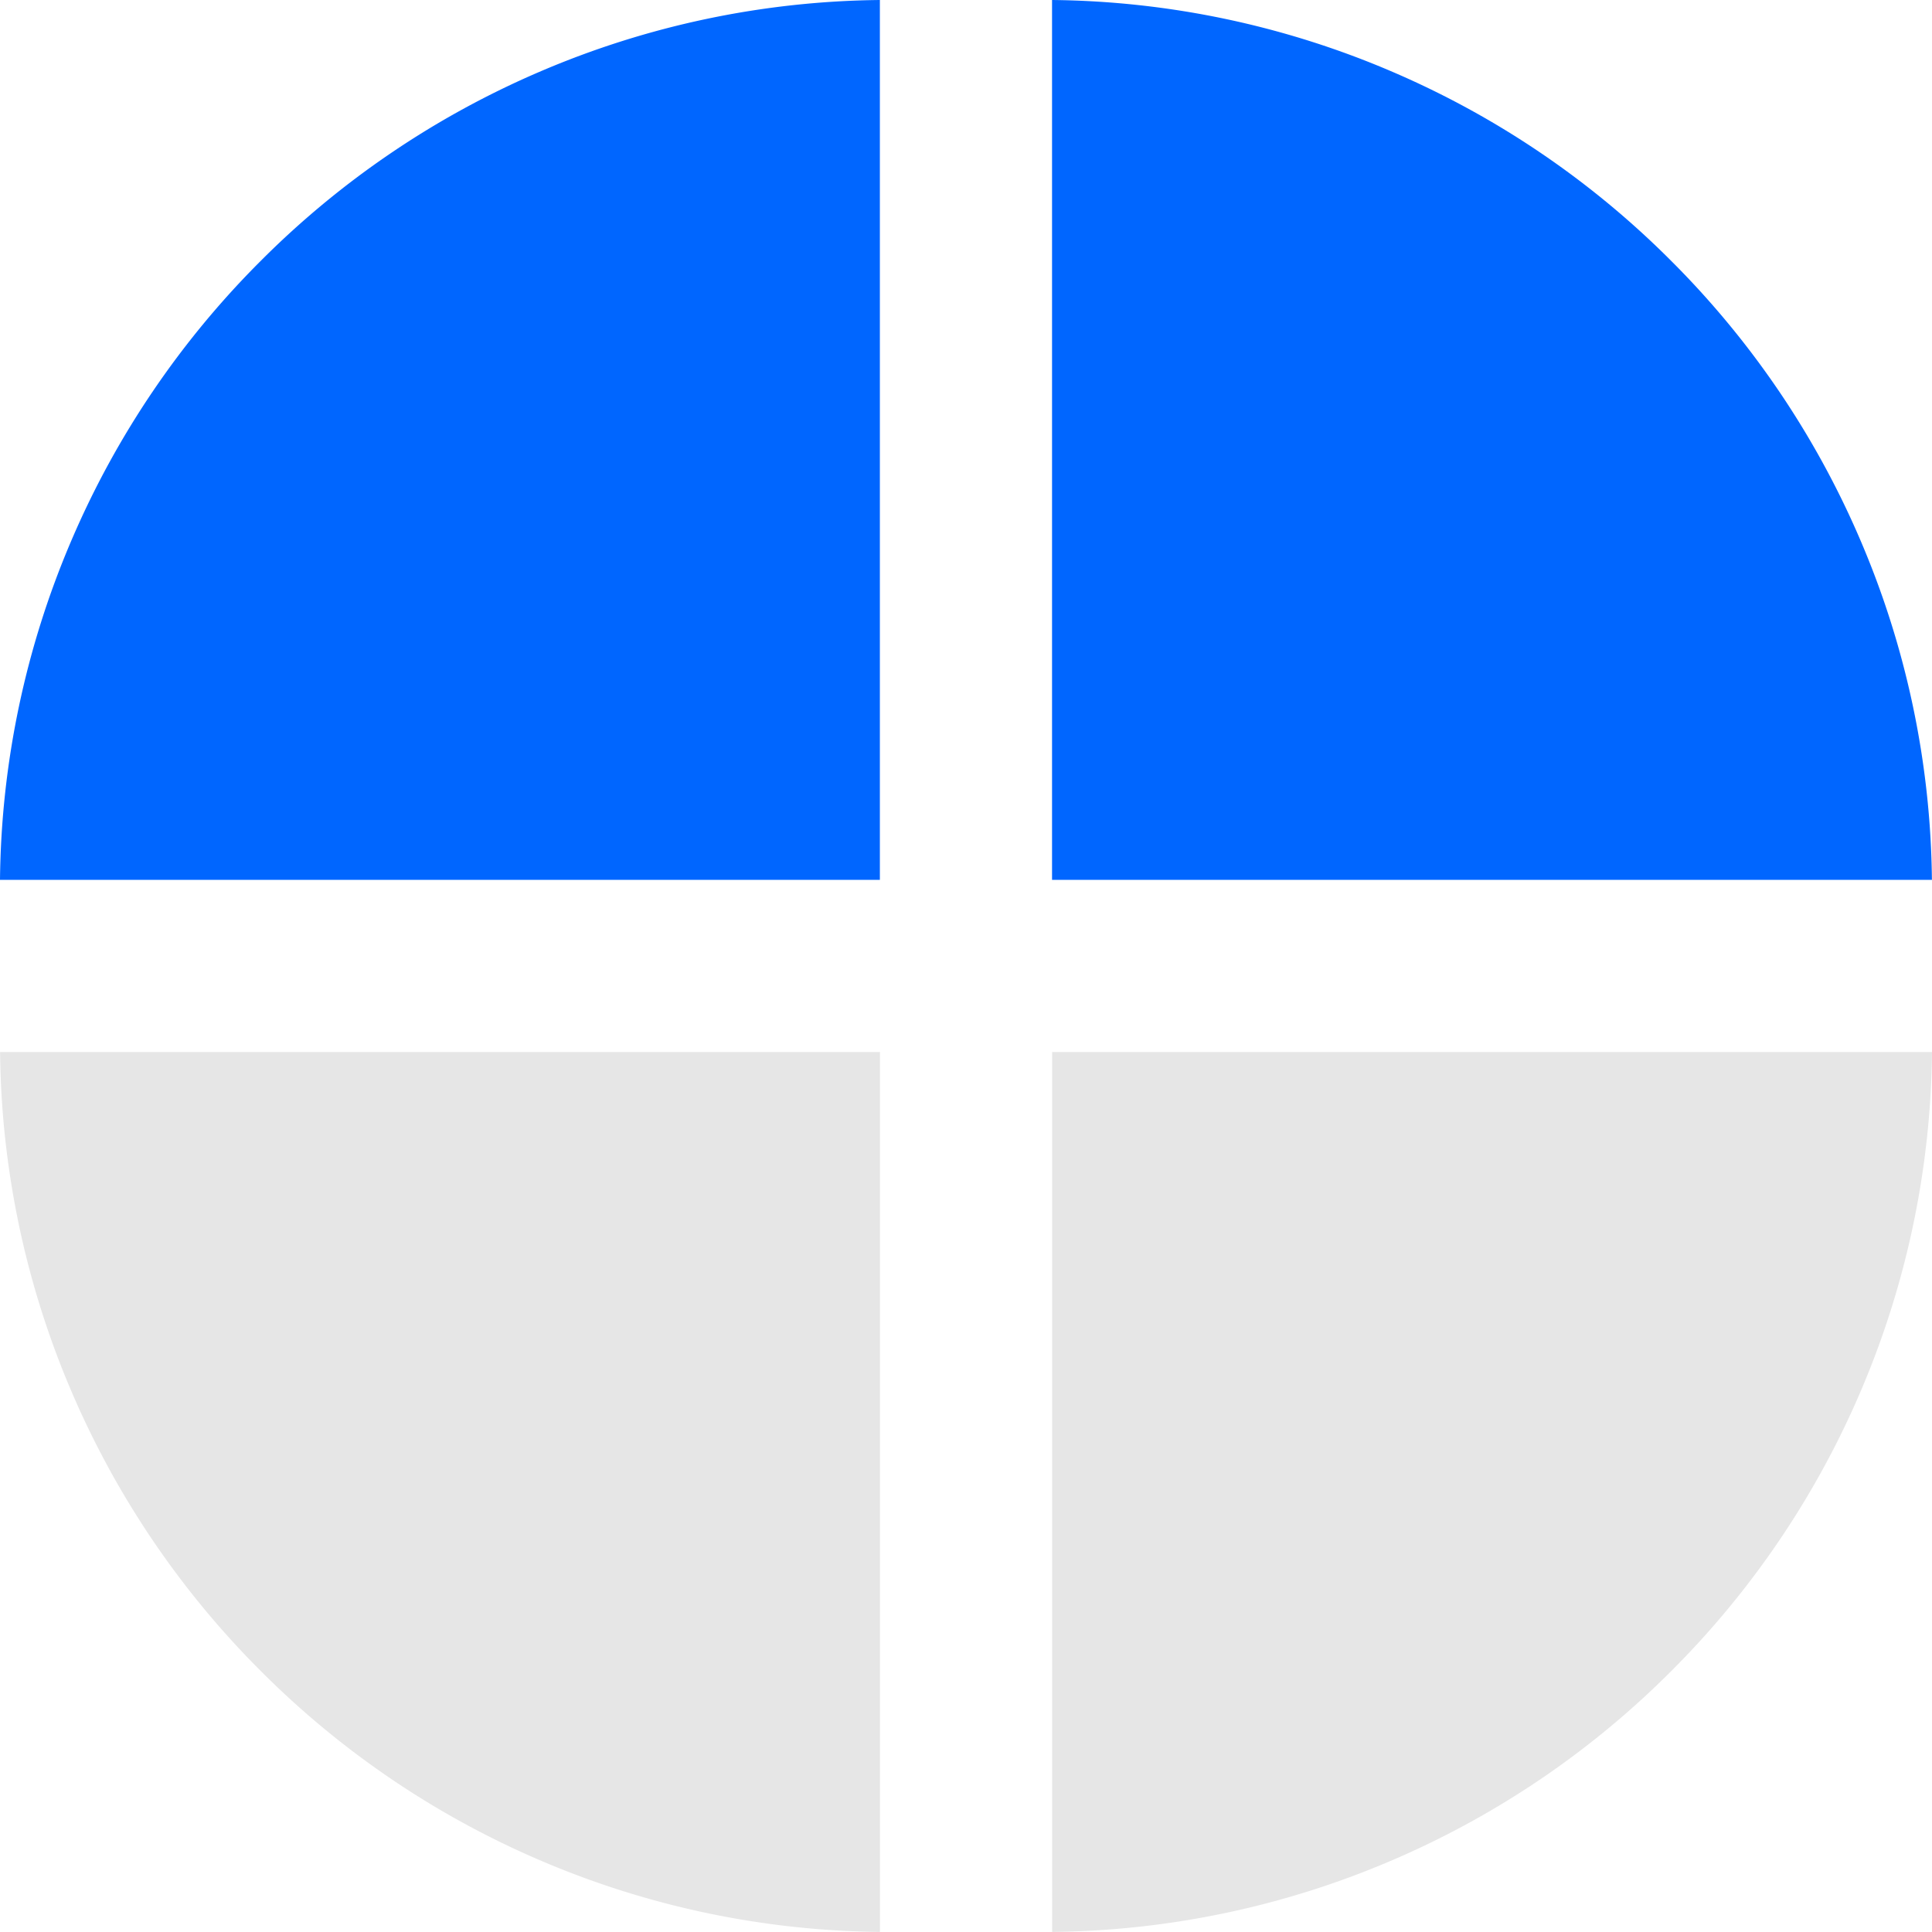 <svg xmlns="http://www.w3.org/2000/svg" width="22.757" height="22.757" viewBox="0 0 22.757 22.757">
  <defs>
    <style>
      .cls-1 {
        fill: #06f;
      }

      .cls-2 {
        fill: #e6e6e6;
      }
    </style>
  </defs>
  <g id="Group_134" data-name="Group 134" transform="translate(-2280 -4026.122)">
    <path id="Subtraction_14" data-name="Subtraction 14" class="cls-1" d="M10.364,10.364H0V0A10.421,10.421,0,0,1,4.012.847a10.46,10.46,0,0,1,3.28,2.225,10.46,10.46,0,0,1,2.225,3.28,10.421,10.421,0,0,1,.847,4.012Z" transform="translate(2280 4036.486) rotate(-90)"/>
    <path id="Subtraction_16" data-name="Subtraction 16" class="cls-2" d="M10.364,10.364H0V0A10.421,10.421,0,0,1,4.012.847a10.46,10.46,0,0,1,3.28,2.225,10.46,10.46,0,0,1,2.225,3.28,10.421,10.421,0,0,1,.847,4.012Z" transform="translate(2290.365 4048.878) rotate(180)"/>
    <path id="Subtraction_17" data-name="Subtraction 17" class="cls-2" d="M10.364,10.364H0V0A10.421,10.421,0,0,1,4.012.847a10.46,10.46,0,0,1,3.28,2.225,10.46,10.46,0,0,1,2.225,3.28,10.421,10.421,0,0,1,.847,4.012Z" transform="translate(2302.757 4038.514) rotate(90)"/>
    <path id="Subtraction_15" data-name="Subtraction 15" class="cls-1" d="M10.364,10.364H0V0A10.421,10.421,0,0,1,4.012.847a10.46,10.46,0,0,1,3.28,2.225,10.46,10.46,0,0,1,2.225,3.28,10.421,10.421,0,0,1,.847,4.012Z" transform="translate(2292.392 4026.122)"/>
  </g>
</svg>
